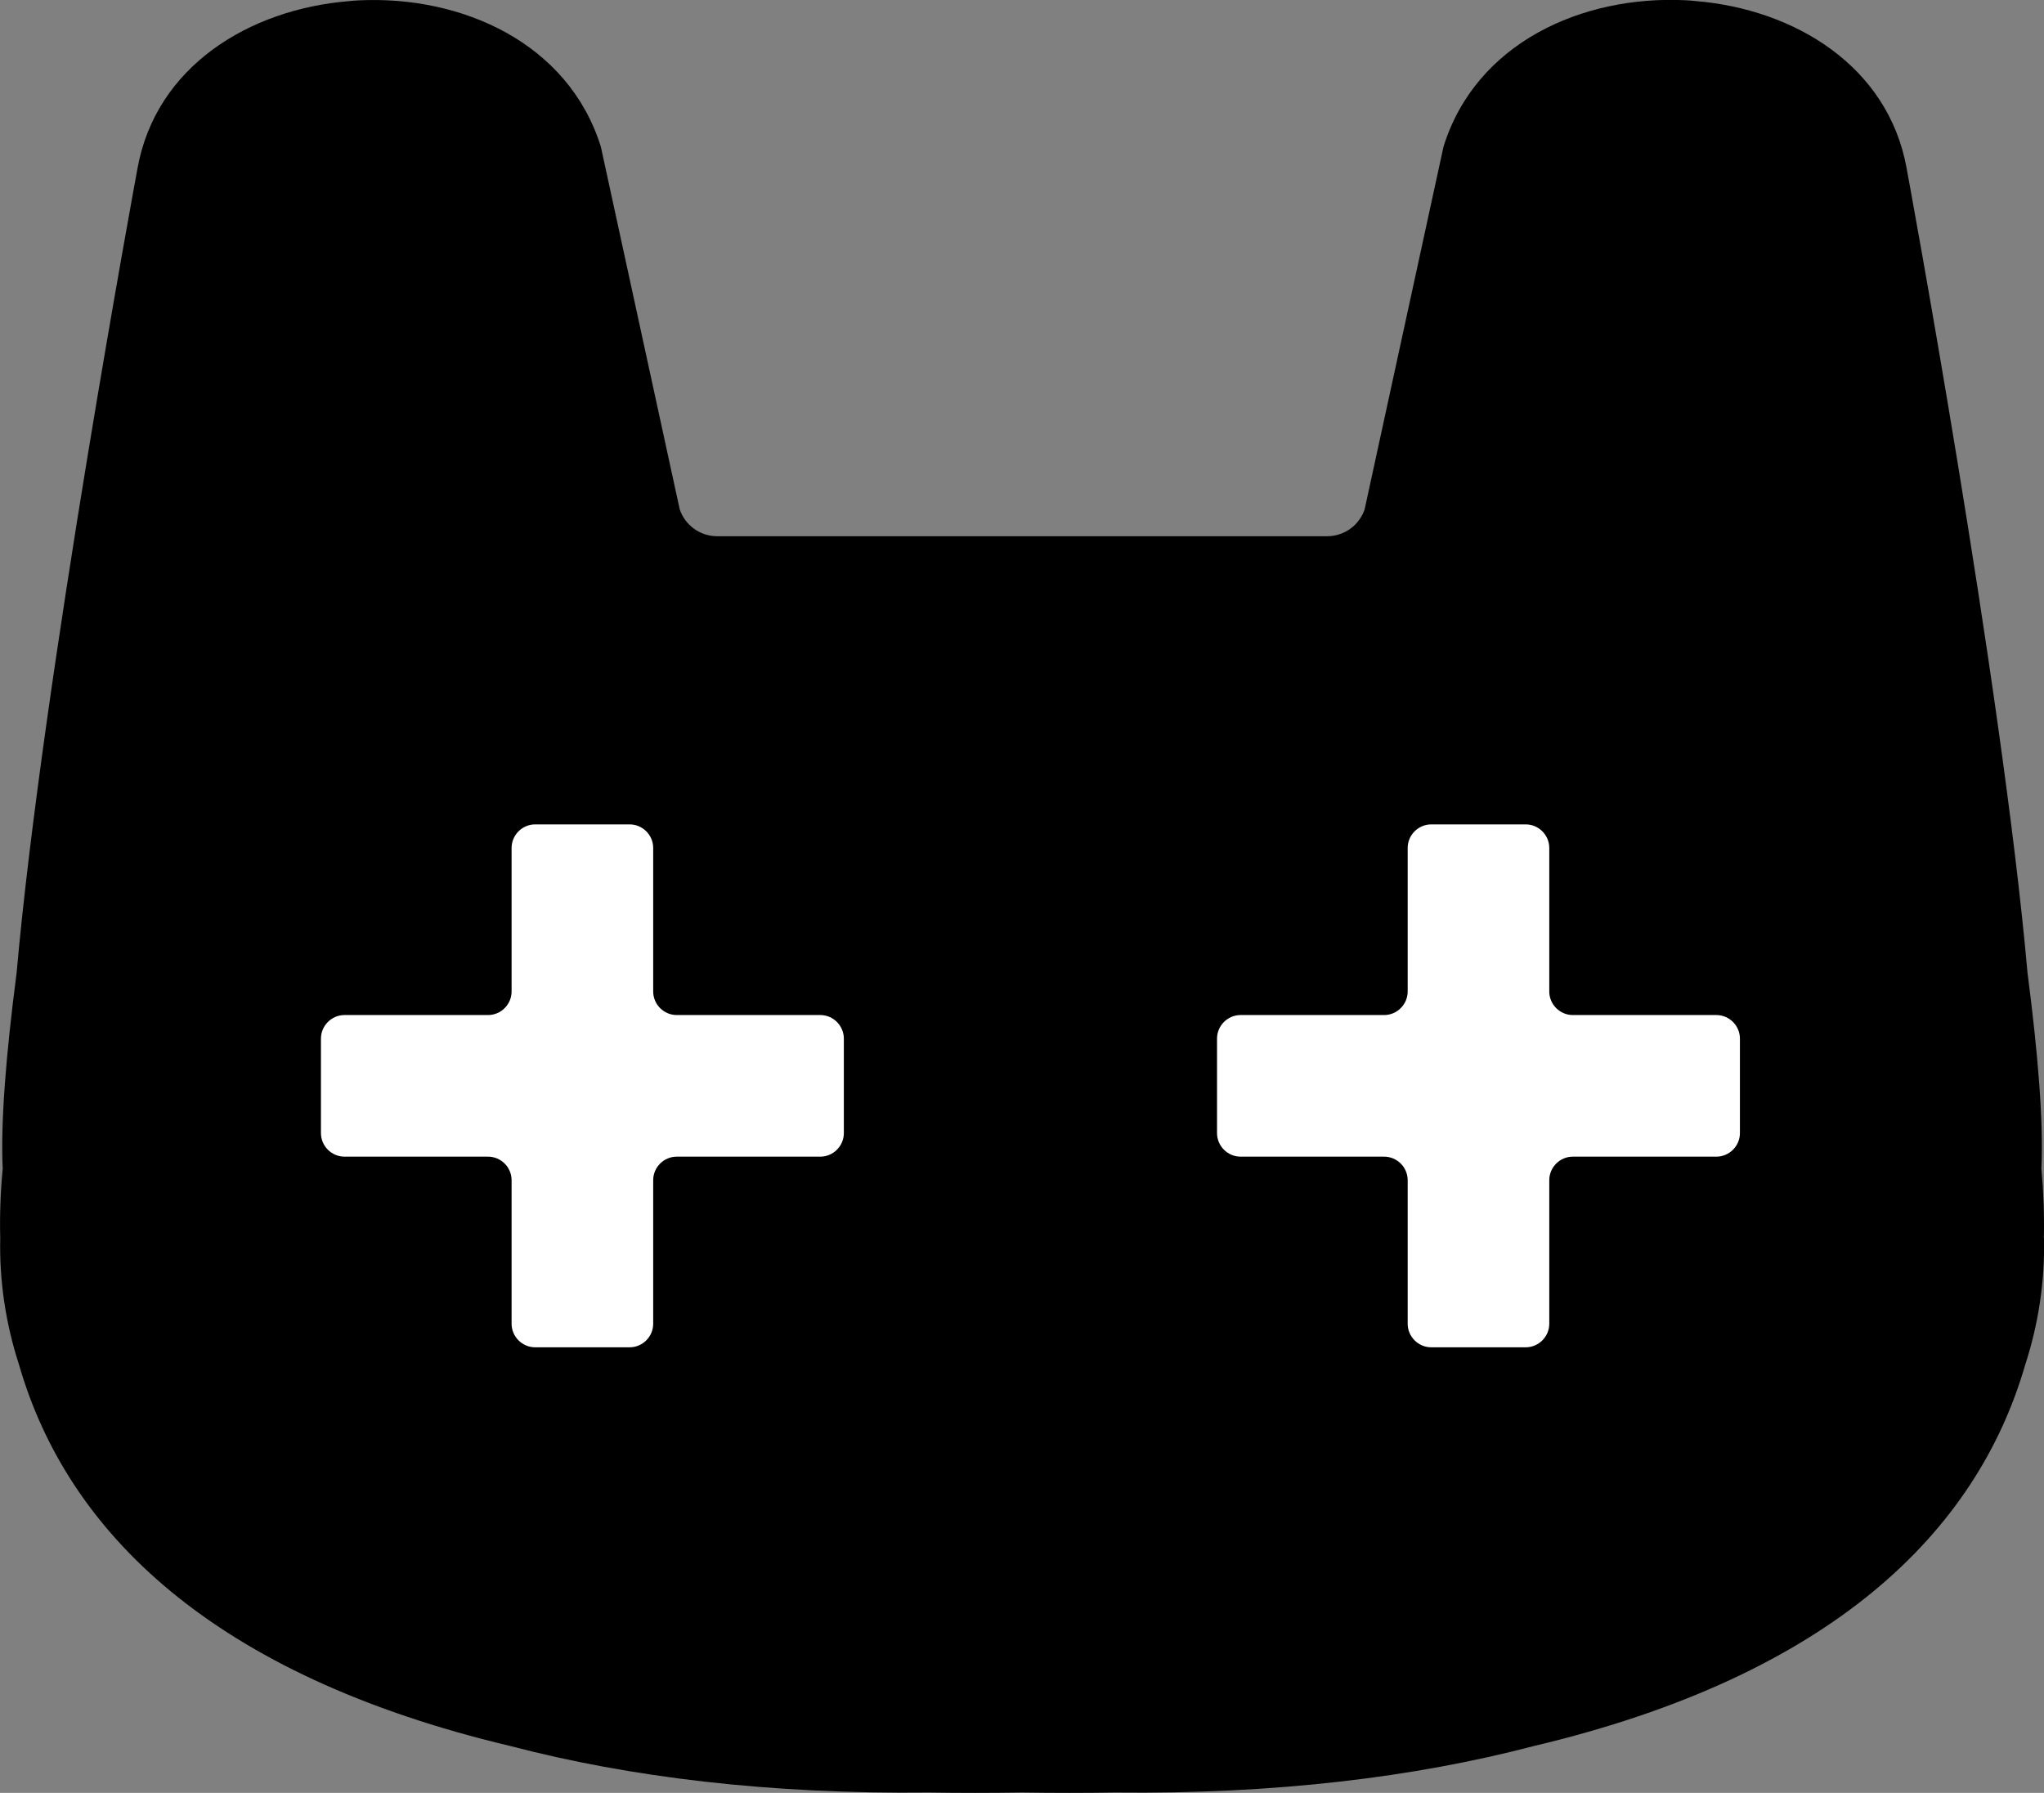 <?xml version="1.0" encoding="UTF-8"?>
<svg id="Layer_2" data-name="Layer 2" xmlns="http://www.w3.org/2000/svg" viewBox="0 0 173.36 152.06">
  <rect x="0" y="0" width="173.36" height="152.06" fill="#808080" stroke="none"/>
  <defs>
    <style>
      .cls-1 {
        fill: #fff;
      }
    </style>
  </defs>
  <g id="Design">
    <g>
      <path d="M173.35,105c.04-1.95-.03-3.92-.21-5.89.19-3.92-.29-9.77-1.18-16.62-2.19-24.72-10.25-68.21-10.25-68.21-1.56-8.67-9.49-13.49-17.89-14.19-.3-.03-.59-.06-.89-.07-8.74-.42-17.76,3.61-20.5,12.42l-6.69,30.76c-.45,1.33-1.7,2.28-3.19,2.28h-51.71c-1.49,0-2.74-.95-3.19-2.28l-6.69-30.76C48.21,3.64,39.18-.39,30.44.03c-.3.01-.59.04-.89.07C21.15.8,13.22,5.61,11.66,14.29c0,0-8.06,43.49-10.25,68.21-.89,6.84-1.37,12.69-1.18,16.62-.19,1.97-.26,3.94-.21,5.89-.08,3.64.46,7.25,1.6,10.76,4.09,14.16,16.4,26.33,41.68,32.32,10.12,2.65,21.97,4.09,35.51,3.94,2.55.04,5.18.04,7.88,0,2.7.04,5.33.04,7.88,0,13.55.15,25.39-1.29,35.51-3.94,25.28-5.99,37.58-18.16,41.68-32.32,1.14-3.51,1.68-7.12,1.6-10.76Z"/>
      <path class="cls-1" d="M145.57,86.09h-12.17c-1.1,0-2-.9-2-2v-12.17c0-1.1-.9-2-2-2h-8.01c-1.1,0-2,.9-2,2v12.17c0,1.1-.9,2-2,2h-12.17c-1.1,0-2,.9-2,2v8.01c0,1.1.9,2,2,2h12.17c1.1,0,2,.9,2,2v12.17c0,1.1.9,2,2,2h8.01c1.1,0,2-.9,2-2v-12.17c0-1.1.9-2,2-2h12.17c1.1,0,2-.9,2-2v-8.01c0-1.1-.9-2-2-2Z"/>
      <path class="cls-1" d="M69.57,86.09h-12.17c-1.1,0-2-.9-2-2v-12.17c0-1.1-.9-2-2-2h-8.01c-1.1,0-2,.9-2,2v12.17c0,1.1-.9,2-2,2h-12.17c-1.1,0-2,.9-2,2v8.01c0,1.1.9,2,2,2h12.17c1.1,0,2,.9,2,2v12.17c0,1.1.9,2,2,2h8.01c1.1,0,2-.9,2-2v-12.17c0-1.1.9-2,2-2h12.17c1.1,0,2-.9,2-2v-8.01c0-1.1-.9-2-2-2Z"/>
    </g>
  </g>
</svg>